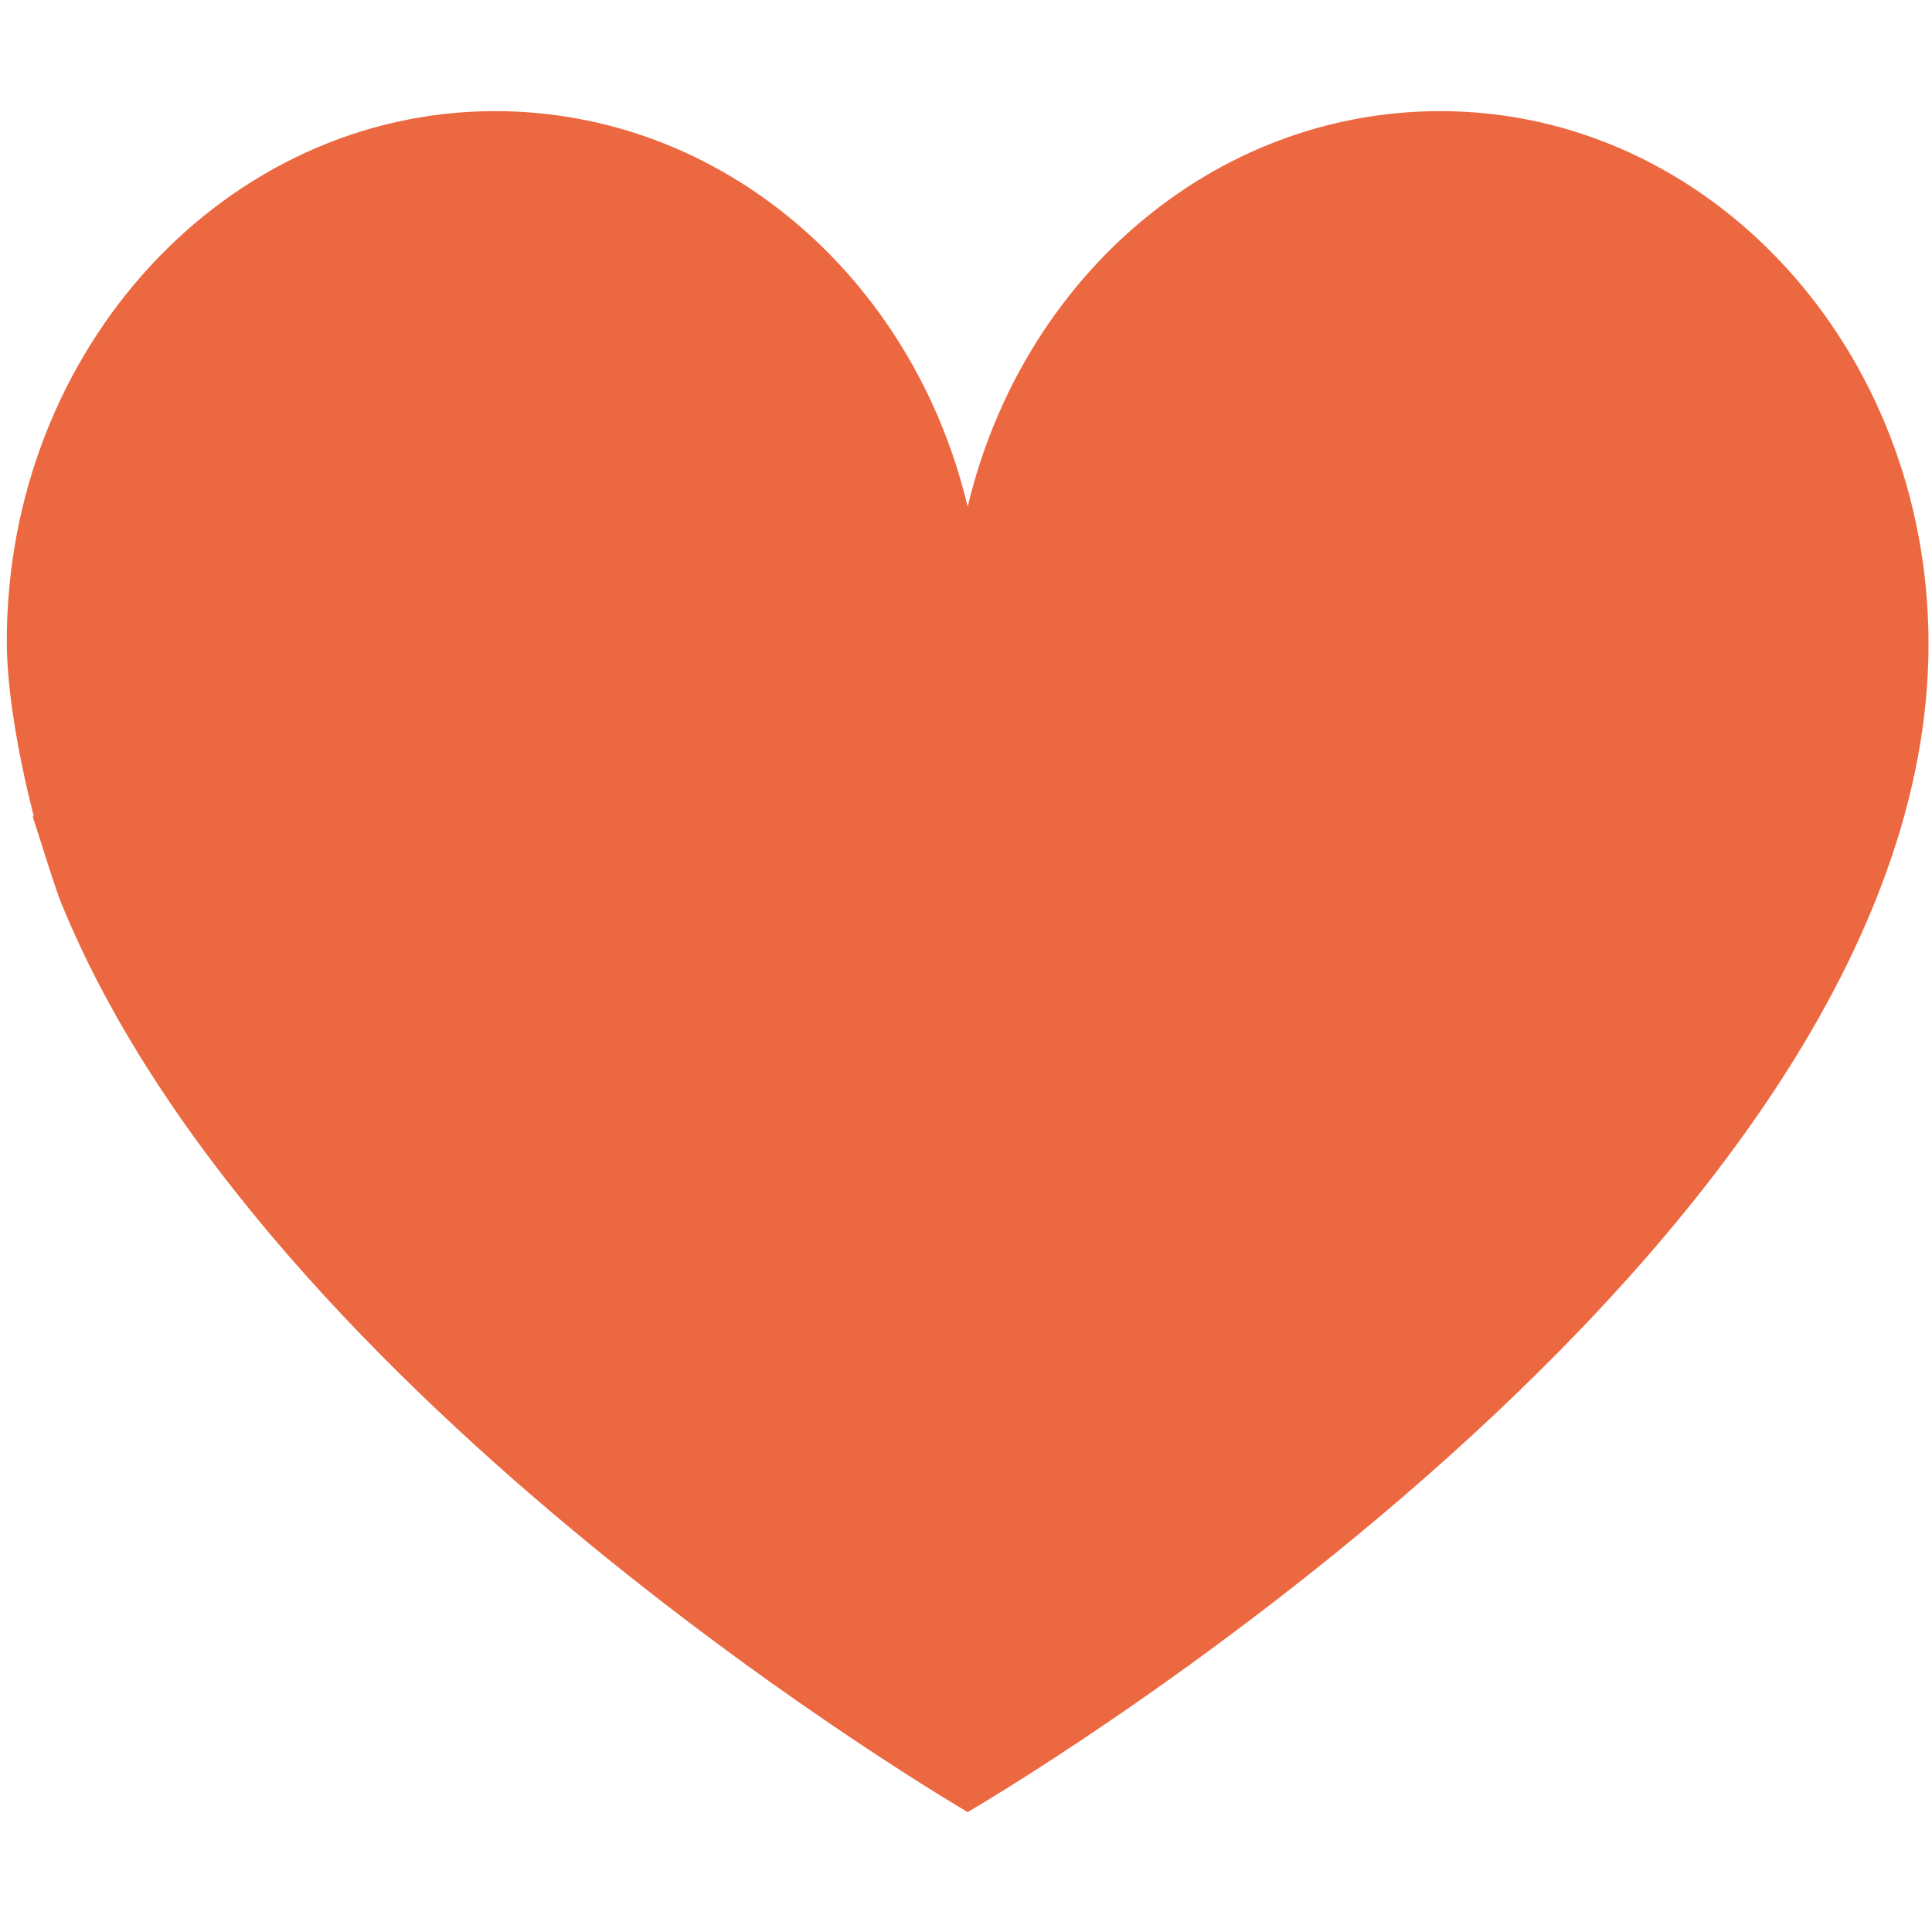 <?xml version="1.0" encoding="utf-8"?>
<svg viewBox="0 0 500 500" xmlns="http://www.w3.org/2000/svg" xmlns:bx="https://boxy-svg.com">
  <path id="svg_29" d="M 372.768 28.762 C 313.941 28.762 264.474 71.95 250.433 131.161 C 236.388 71.95 186.924 28.762 128.094 28.762 C 58.579 28.762 1.761 90.067 1.761 165.978 C 1.761 179.615 5.16 197.258 8.752 211.301 L 8.432 211.257 C 8.817 212.383 9.394 214.206 10.077 216.342 L 10.077 216.342 L 10.077 216.342 C 11.938 222.216 14.545 230.545 15.806 233.606 C 68.5 363.075 250.433 468.964 250.433 468.964 C 250.433 468.964 499.101 324.774 499.101 166.674 C 499.101 90.067 442.283 28.762 372.768 28.762 Z" style="fill: rgb(236, 104, 64);" bx:origin="0.5 0.5"/>
</svg>
